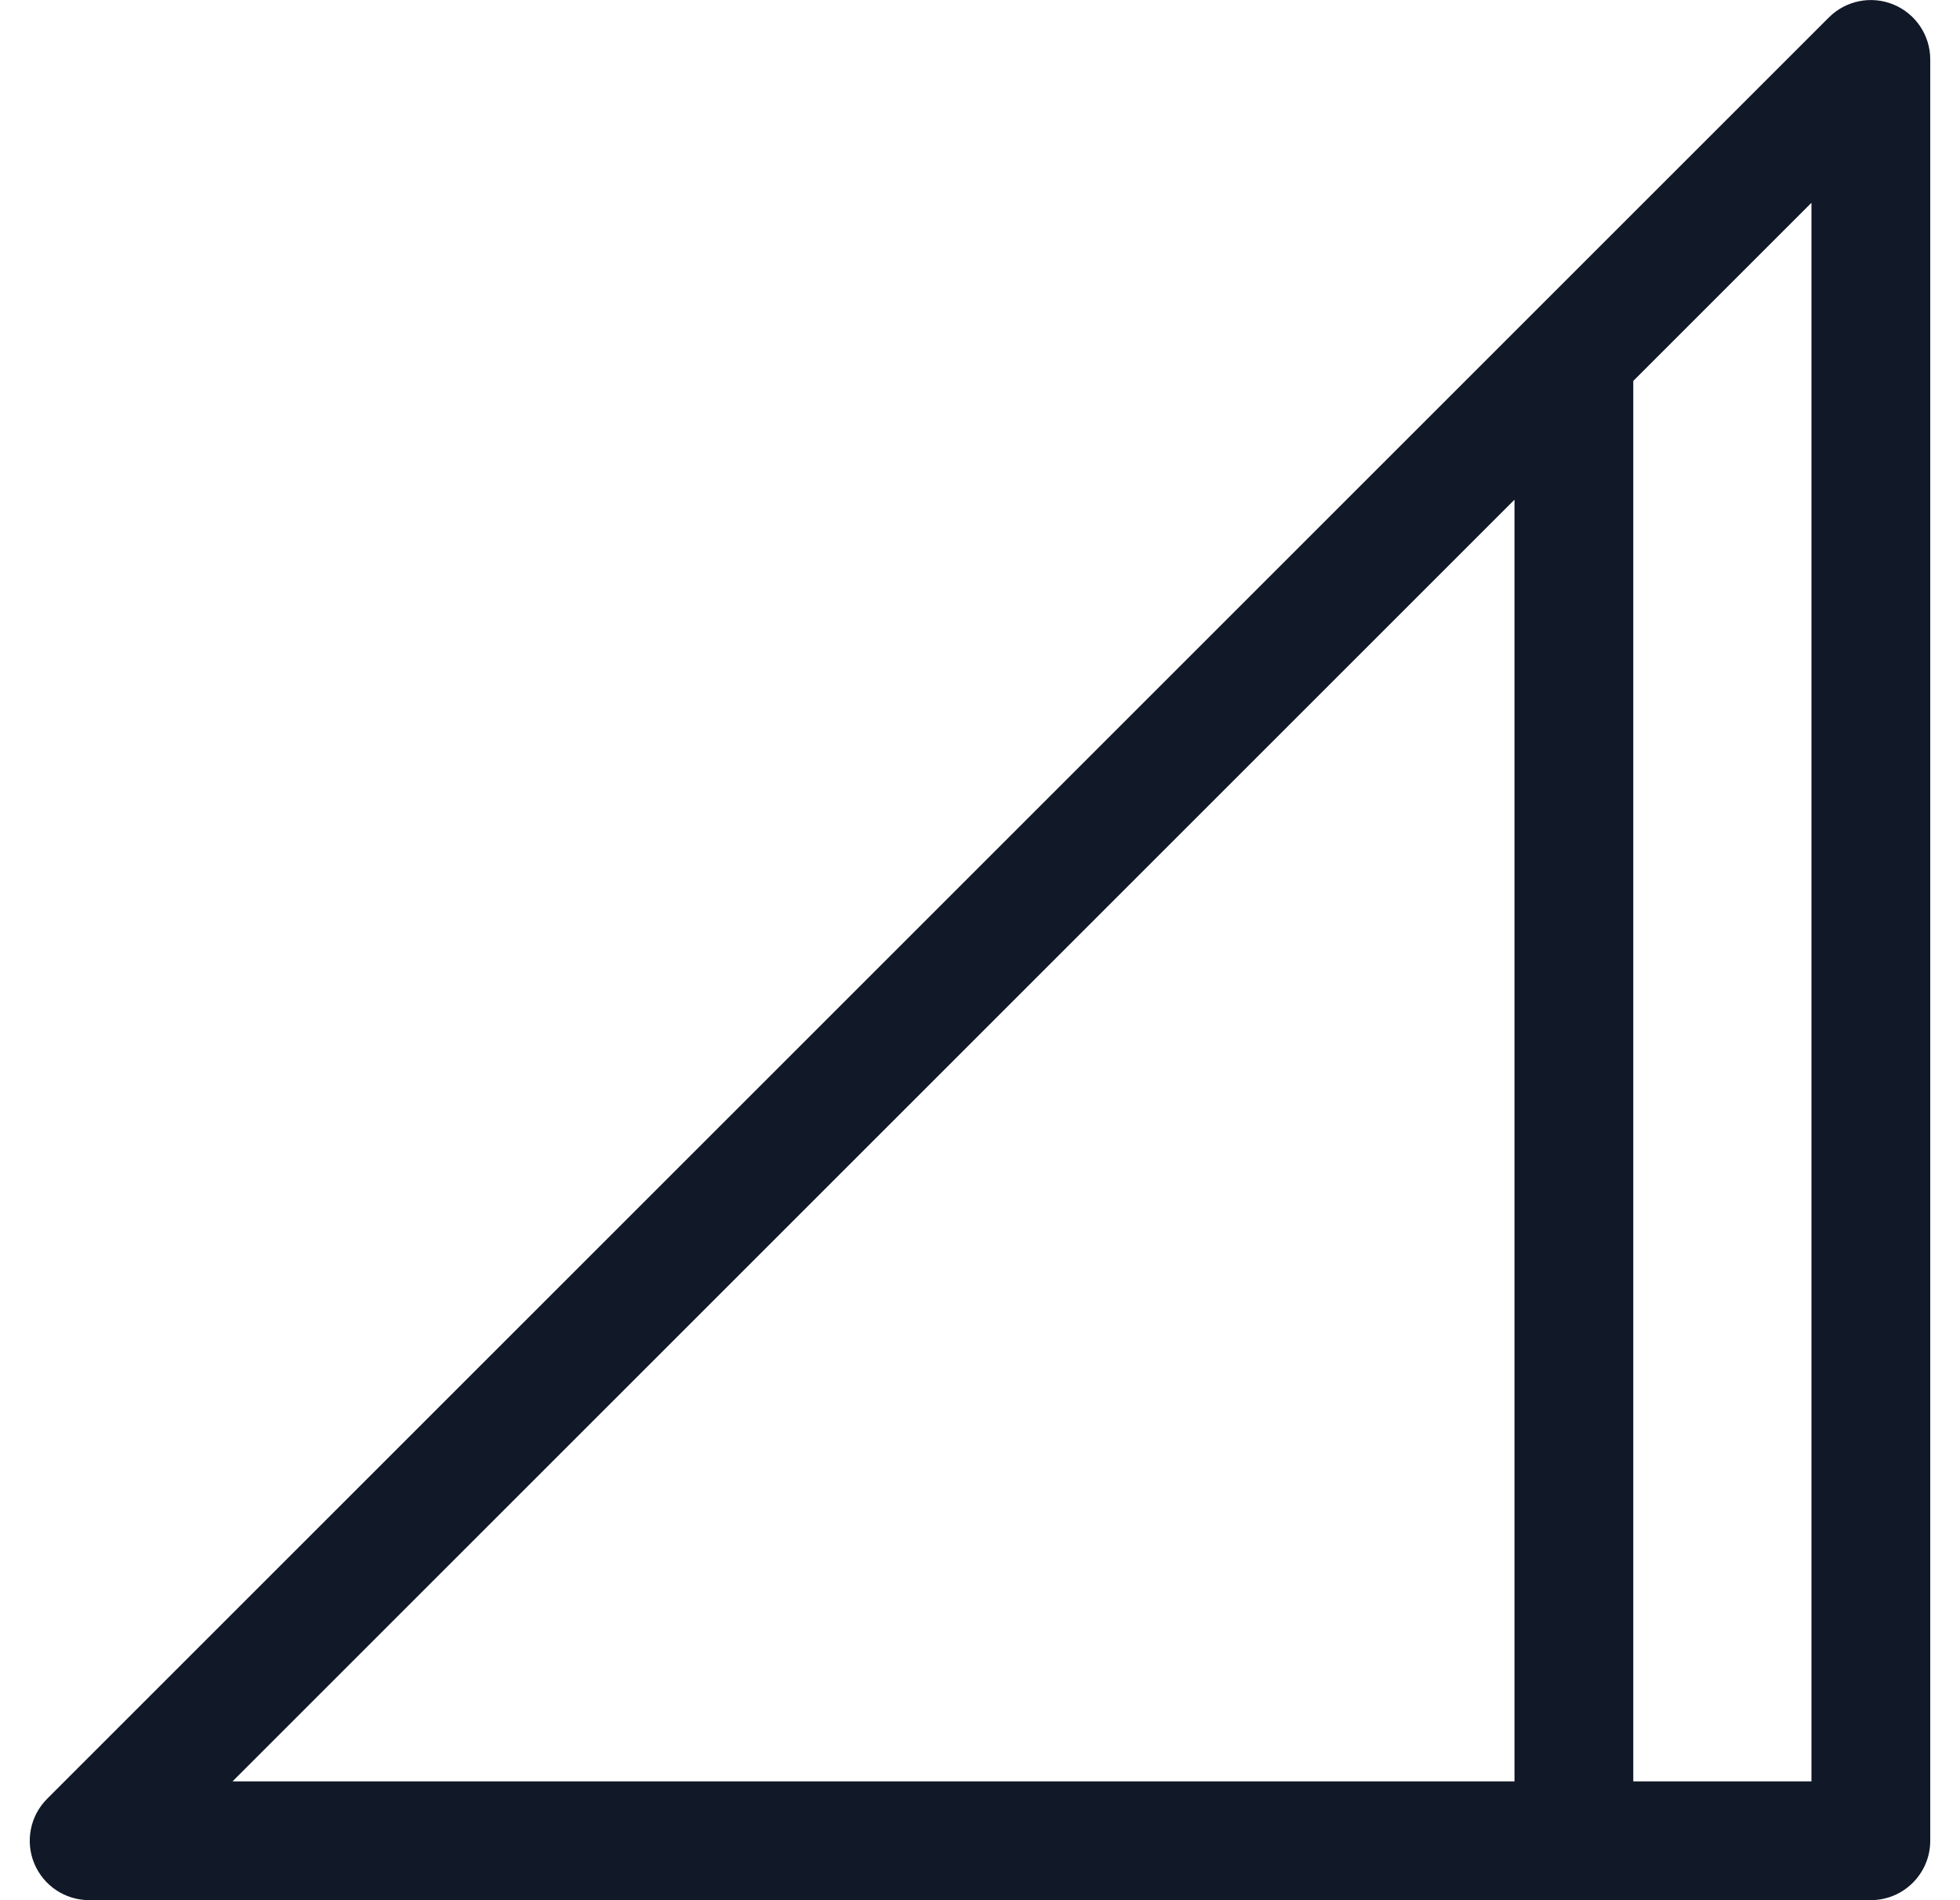<svg width="33" height="32" viewBox="0 0 33 32" fill="none" xmlns="http://www.w3.org/2000/svg">
<path fill-rule="evenodd" clip-rule="evenodd" d="M32.499 1.001C32.499 0.596 32.255 0.232 31.882 0.077C31.508 -0.078 31.078 0.008 30.792 0.294L0.794 30.292C0.508 30.578 0.422 31.008 0.577 31.382C0.732 31.755 1.096 31.999 1.501 31.999H26.488C26.492 31.999 26.496 31.999 26.499 31.999C26.503 31.999 26.507 31.999 26.51 31.999H31.499C32.051 31.999 32.499 31.551 32.499 30.999V1.001ZM27.499 29.999H30.499V3.415L27.499 6.415V29.999ZM25.499 8.415L3.915 29.999H25.499V8.415Z" fill="#111827"/>
</svg>
